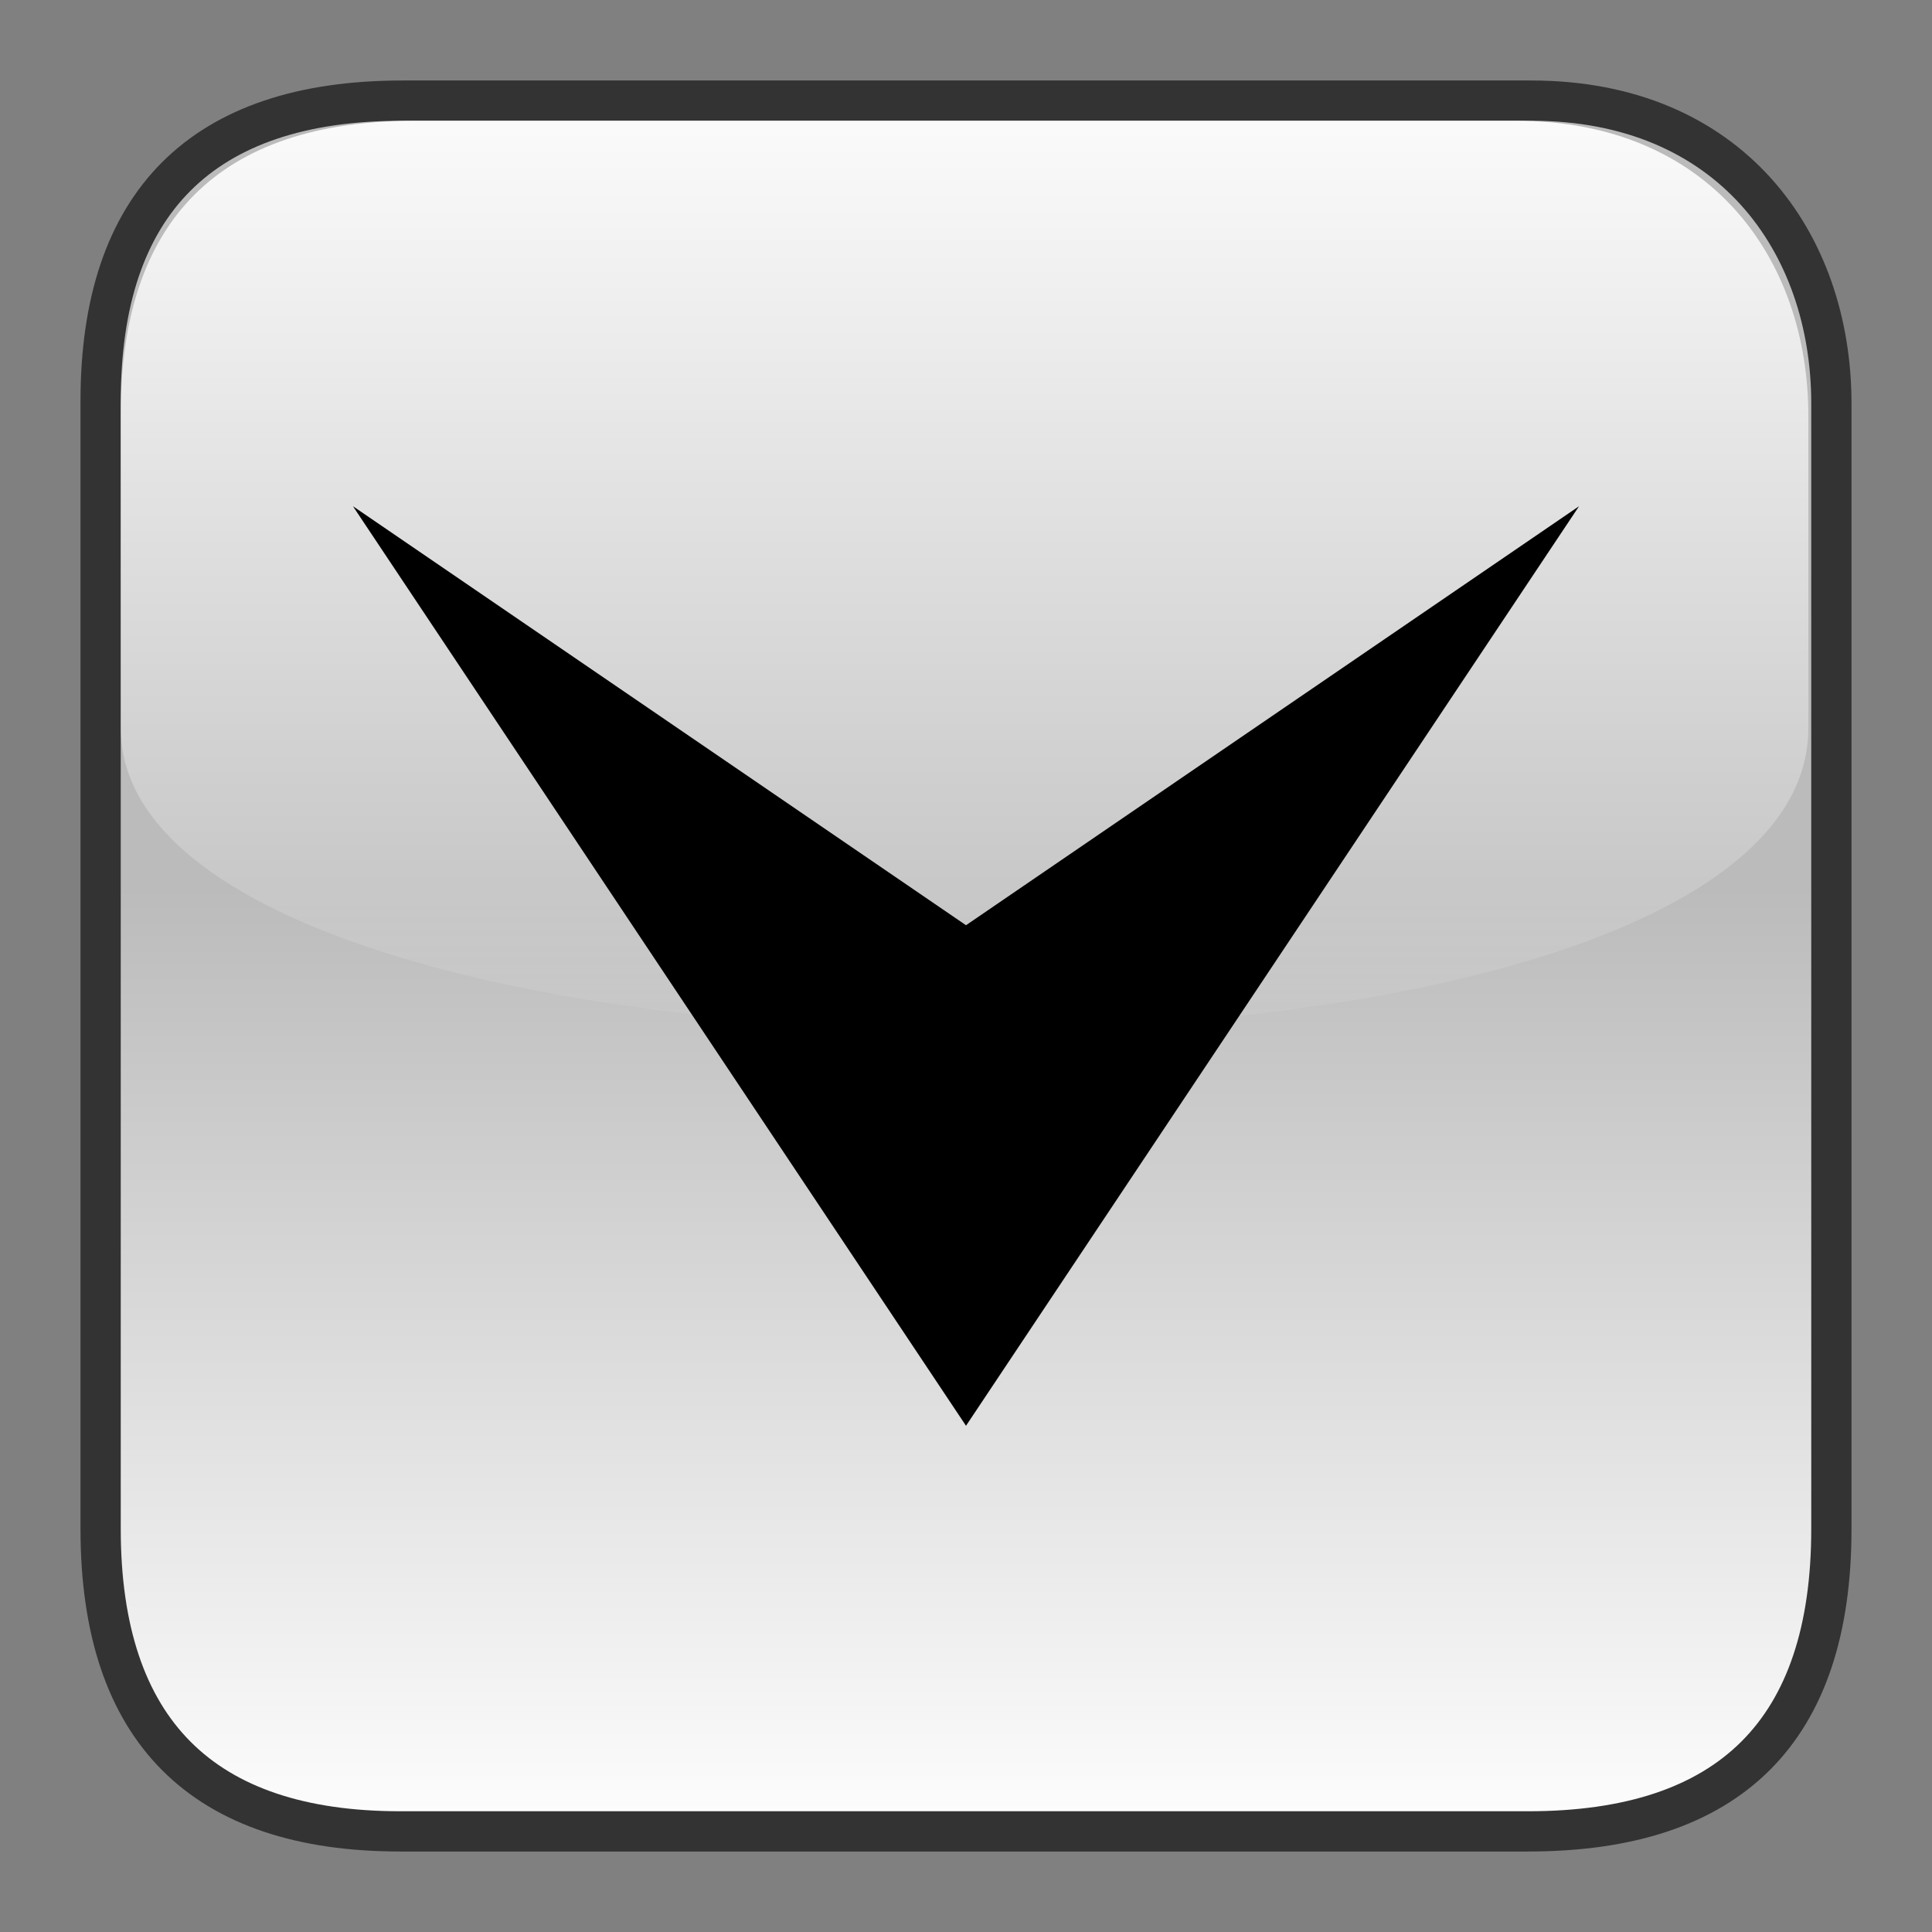 <?xml version="1.0" encoding="UTF-8" standalone="no"?>
<!-- Created with Inkscape (http://www.inkscape.org/) -->
<svg
   xmlns:dc="http://purl.org/dc/elements/1.1/"
   xmlns:cc="http://web.resource.org/cc/"
   xmlns:rdf="http://www.w3.org/1999/02/22-rdf-syntax-ns#"
   xmlns:svg="http://www.w3.org/2000/svg"
   xmlns="http://www.w3.org/2000/svg"
   xmlns:xlink="http://www.w3.org/1999/xlink"
   xmlns:sodipodi="http://sodipodi.sourceforge.net/DTD/sodipodi-0.dtd"
   xmlns:inkscape="http://www.inkscape.org/namespaces/inkscape"
   width="48px"
   height="48px"
   id="svg1316"
   sodipodi:version="0.32"
   inkscape:version="0.45"
   sodipodi:docbase="/media/usbdisk/Kubuntu/Emerald2.0/SVG"
   sodipodi:docname="aMSN-Arrow.svg"
   inkscape:export-filename="/media/usbdisk/Kubuntu/Emerald2.0/PNG/arrow.png"
   inkscape:export-xdpi="32.727215"
   inkscape:export-ydpi="32.727215"
   inkscape:output_extension="org.inkscape.output.svg.inkscape"
   sodipodi:modified="TRUE">
  <rect width="100%" height="100%" fill="#808080" stroke="none"/>
  <defs
     id="defs1318">
    <linearGradient
       id="linearGradient27330">
      <stop
         style="stop-color:white;stop-opacity:1;"
         offset="0"
         id="stop27332" />
      <stop
         style="stop-color:white;stop-opacity:0;"
         offset="1"
         id="stop27334" />
    </linearGradient>
    <linearGradient
       id="linearGradient30034">
      <stop
         id="stop30036"
         offset="0"
         style="stop-color:white;stop-opacity:1;" />
      <stop
         id="stop30038"
         offset="1"
         style="stop-color:#bbbbbb;stop-opacity:1;" />
    </linearGradient>
    <linearGradient
       id="linearGradient5735">
      <stop
         id="stop5737"
         offset="0"
         style="stop-color:#ffffff;stop-opacity:1;" />
      <stop
         id="stop5739"
         offset="1"
         style="stop-color:#ffffff;stop-opacity:0;" />
    </linearGradient>
    <linearGradient
       inkscape:collect="always"
       xlink:href="#linearGradient30034"
       id="linearGradient2927"
       gradientUnits="userSpaceOnUse"
       gradientTransform="matrix(-1.194,0,0,1.194,4.889,6.254)"
       x1="-15"
       y1="33.376"
       x2="-15"
       y2="13.221" />
    <linearGradient
       inkscape:collect="always"
       xlink:href="#linearGradient27330"
       id="linearGradient4869"
       gradientUnits="userSpaceOnUse"
       gradientTransform="matrix(-1.165,0,0,1.163,5.33,6.657)"
       x1="-14.962"
       y1="-4.586"
       x2="-14.962"
       y2="17.364" />
    <filter
       inkscape:collect="always"
       id="filter7799">
      <feGaussianBlur
         inkscape:collect="always"
         stdDeviation="1.075"
         id="feGaussianBlur7801" />
    </filter>
  </defs>
  <sodipodi:namedview
     id="base"
     pagecolor="#ffffff"
     bordercolor="#666666"
     borderopacity="1.0"
     inkscape:pageopacity="0.0"
     inkscape:pageshadow="2"
     inkscape:zoom="7"
     inkscape:cx="14.24917"
     inkscape:cy="26.499152"
     inkscape:current-layer="layer1"
     showgrid="true"
     inkscape:grid-bbox="false"
     inkscape:document-units="px"
     inkscape:window-width="1280"
     inkscape:window-height="962"
     inkscape:window-x="0"
     inkscape:window-y="0"
     inkscape:object-paths="false"
     inkscape:guide-bbox="true"
     showguides="true" />
  <g
     id="layer1"
     inkscape:label="Layer 1"
     inkscape:groupmode="layer">
    <g
       id="g5840">
      <path
         sodipodi:nodetypes="ccccccccc"
         id="path3451"
         d="M 38.046,2.5 C 38.046,2.5 9.997,2.5 9.997,2.5 C 5.008,2.5 2.5,5.045 2.5,9.966 C 2.5,9.966 2.5,37.986 2.5,37.986 C 2.5,43.016 5.044,45.5 9.942,45.5 C 9.942,45.5 37.968,45.5 37.968,45.5 C 42.984,45.5 45.5,43.004 45.5,37.986 C 45.5,37.986 45.5,10.027 45.5,10.027 C 45.5,6.015 42.983,2.5 38.046,2.5 z "
         style="color:#000000;fill:url(#linearGradient2927);fill-opacity:1;fill-rule:nonzero;stroke:#333333;stroke-width:1;stroke-linecap:butt;stroke-linejoin:miter;marker:none;marker-start:none;marker-mid:none;marker-end:none;stroke-miterlimit:4;stroke-dasharray:none;stroke-dashoffset:0;stroke-opacity:1;visibility:visible;display:inline;overflow:visible" />
      <path
         sodipodi:nodetypes="ccccccc"
         id="path3898"
         d="M 37.66,3 C 37.66,3 10.31,3 10.31,3 C 5.445,3 3,5.479 3,10.272 C 3,10.272 3,18.085 3,18.085 C 3,27.938 44.928,28.213 44.928,18.085 C 44.928,18.085 44.928,10.332 44.928,10.332 C 44.928,6.424 42.474,3 37.66,3 z "
         style="color:#000000;fill:url(#linearGradient4869);fill-opacity:1;fill-rule:nonzero;stroke:none;stroke-width:1;stroke-linecap:butt;stroke-linejoin:miter;marker:none;marker-start:none;marker-mid:none;marker-end:none;stroke-miterlimit:4;stroke-dasharray:none;stroke-dashoffset:0;stroke-opacity:1;visibility:visible;display:inline;overflow:visible" />
      <path
         sodipodi:nodetypes="ccccc"
         id="path3455"
         d="M 8.769,12.577 L 24,35.423 L 39.231,12.577 L 24,22.987 L 8.769,12.577 z "
         style="fill:#000000;fill-opacity:1;fill-rule:evenodd;stroke:none;stroke-width:0.131;stroke-linecap:butt;stroke-linejoin:round;stroke-miterlimit:4;stroke-dasharray:none;stroke-opacity:1" />
    </g>
  </g>
</svg>
